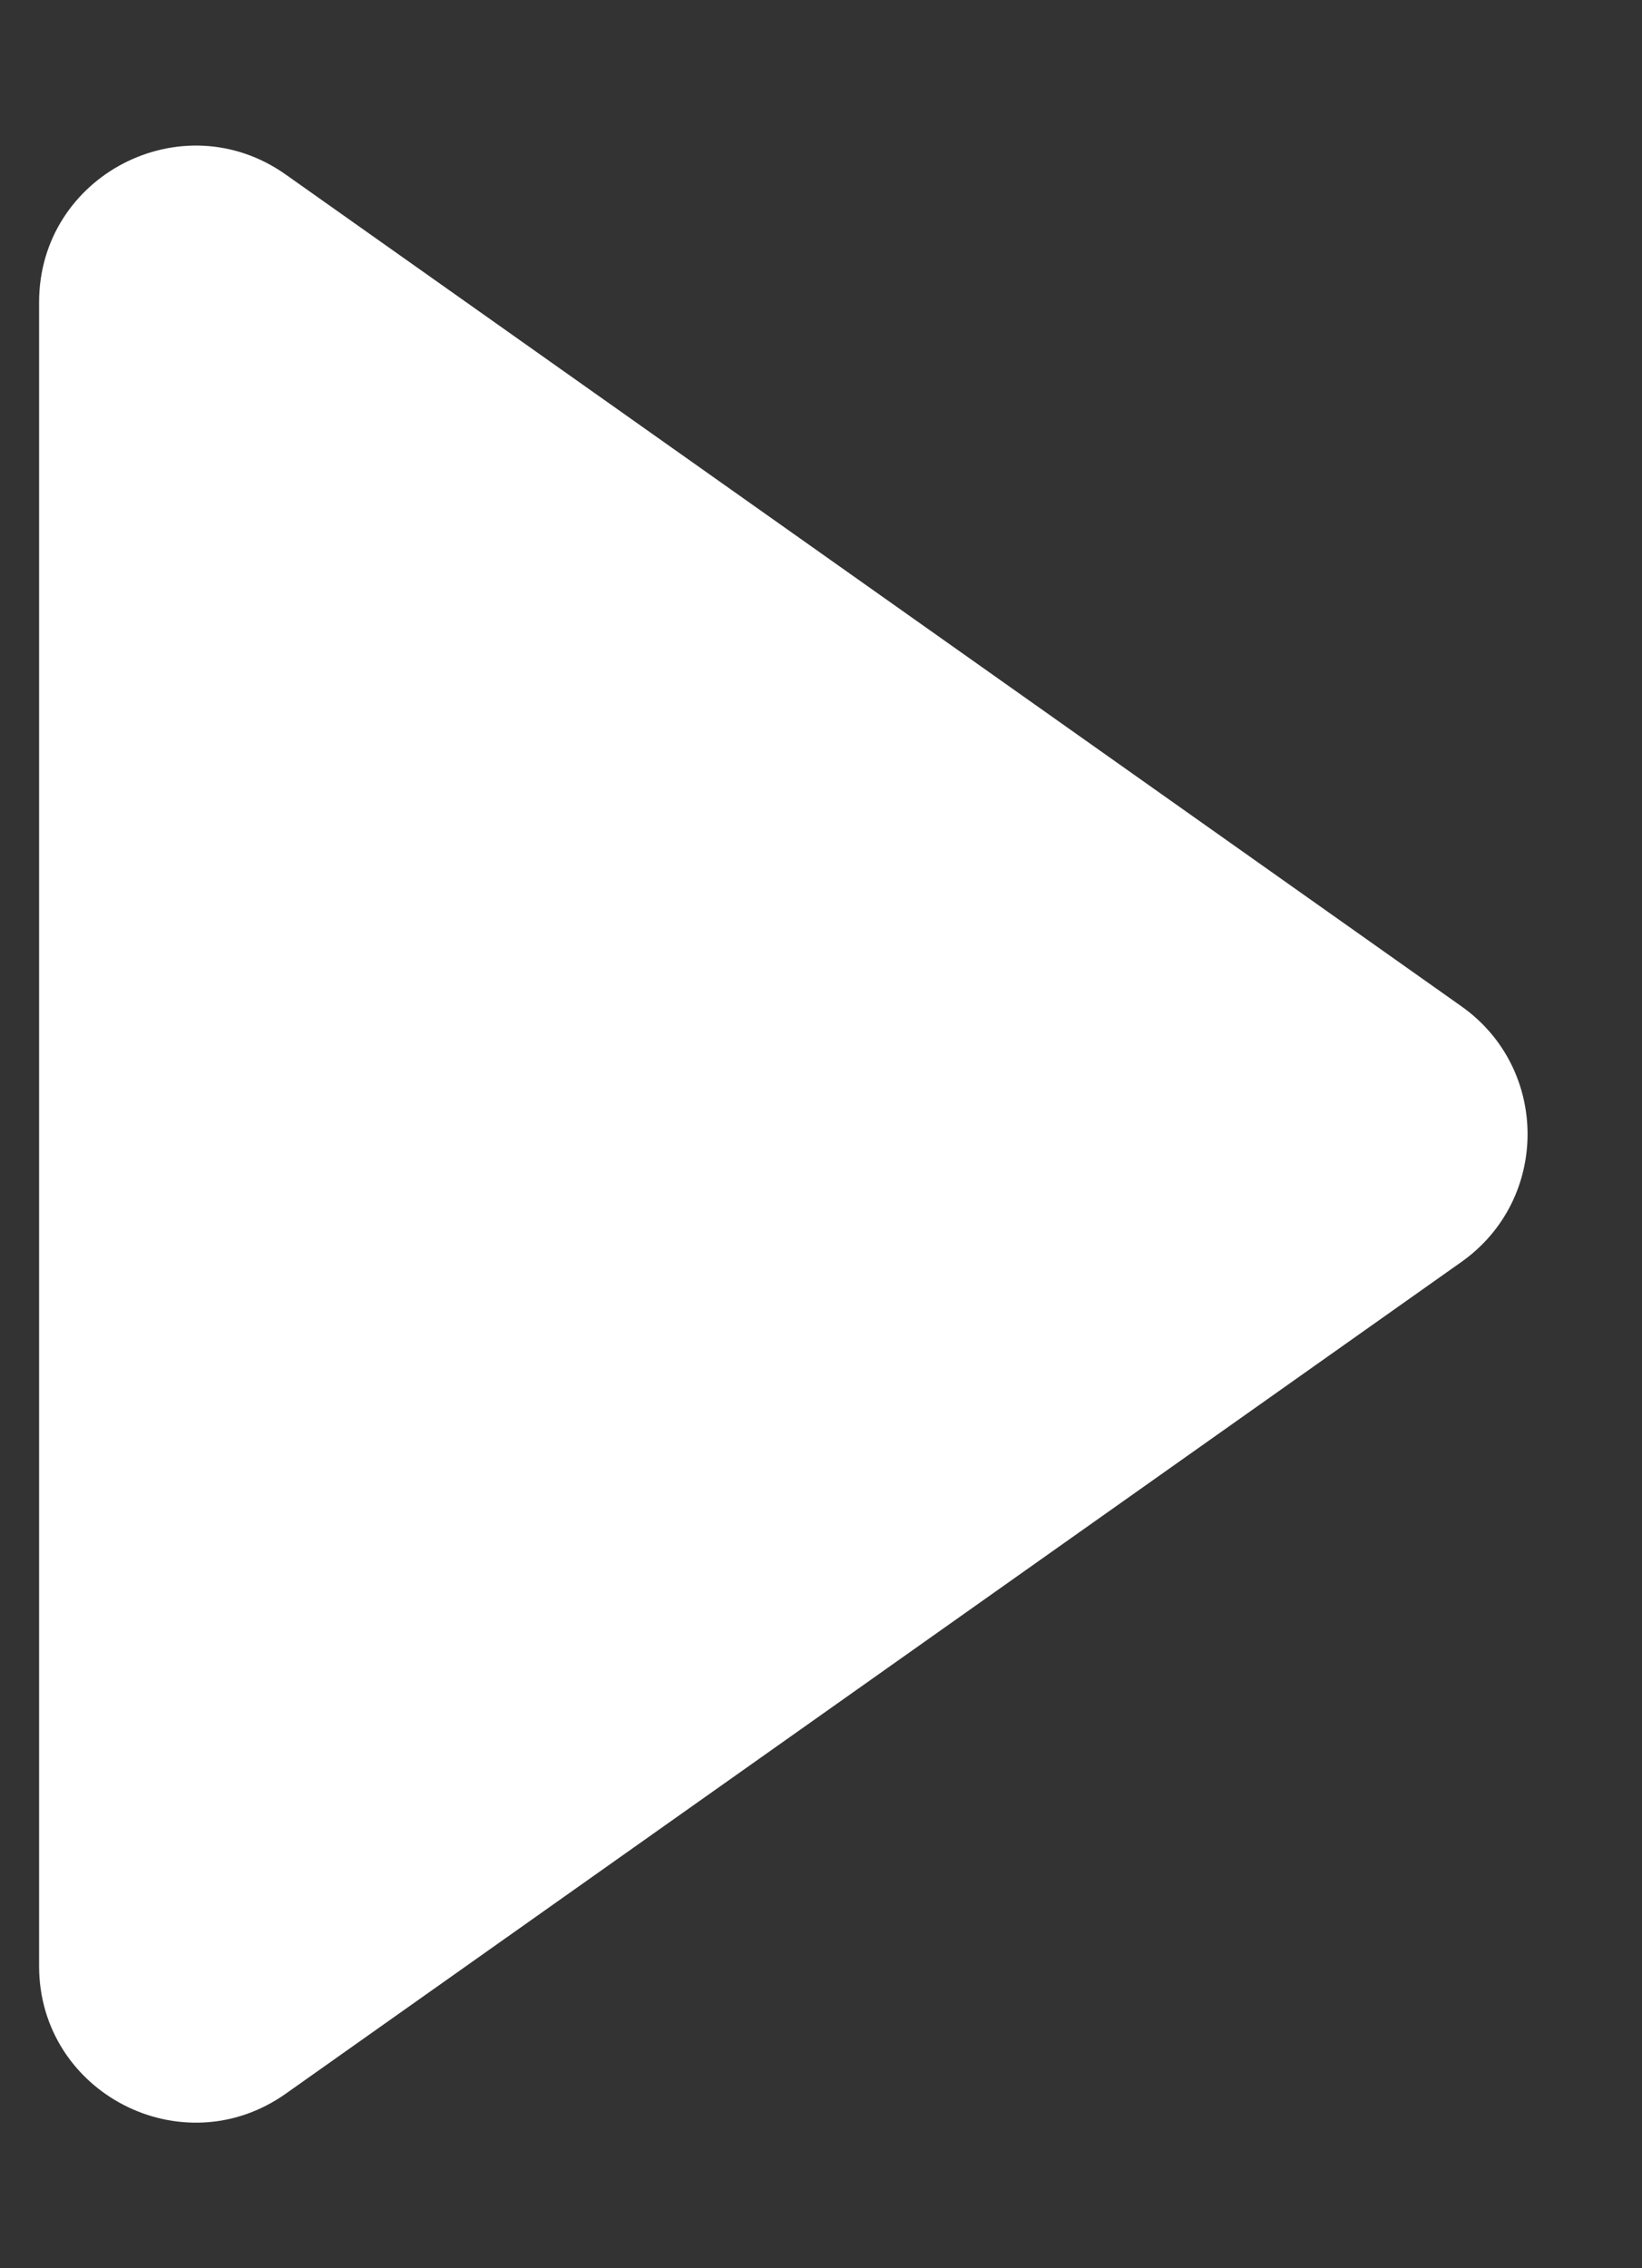 <svg viewBox="0 0 21 29" fill="none" xmlns="http://www.w3.org/2000/svg" id="play">
<rect x="0" y="0" width="21" height="29" fill="#333333" stroke="none"/>
<path d="M0.5 25.136V3.864C0.5 2.242 2.33 1.295 3.655 2.232L18.692 12.867C19.818 13.664 19.818 15.336 18.692 16.133L3.655 26.768C2.33 27.705 0.5 26.758 0.5 25.136Z" fill="white"/>
</svg>
